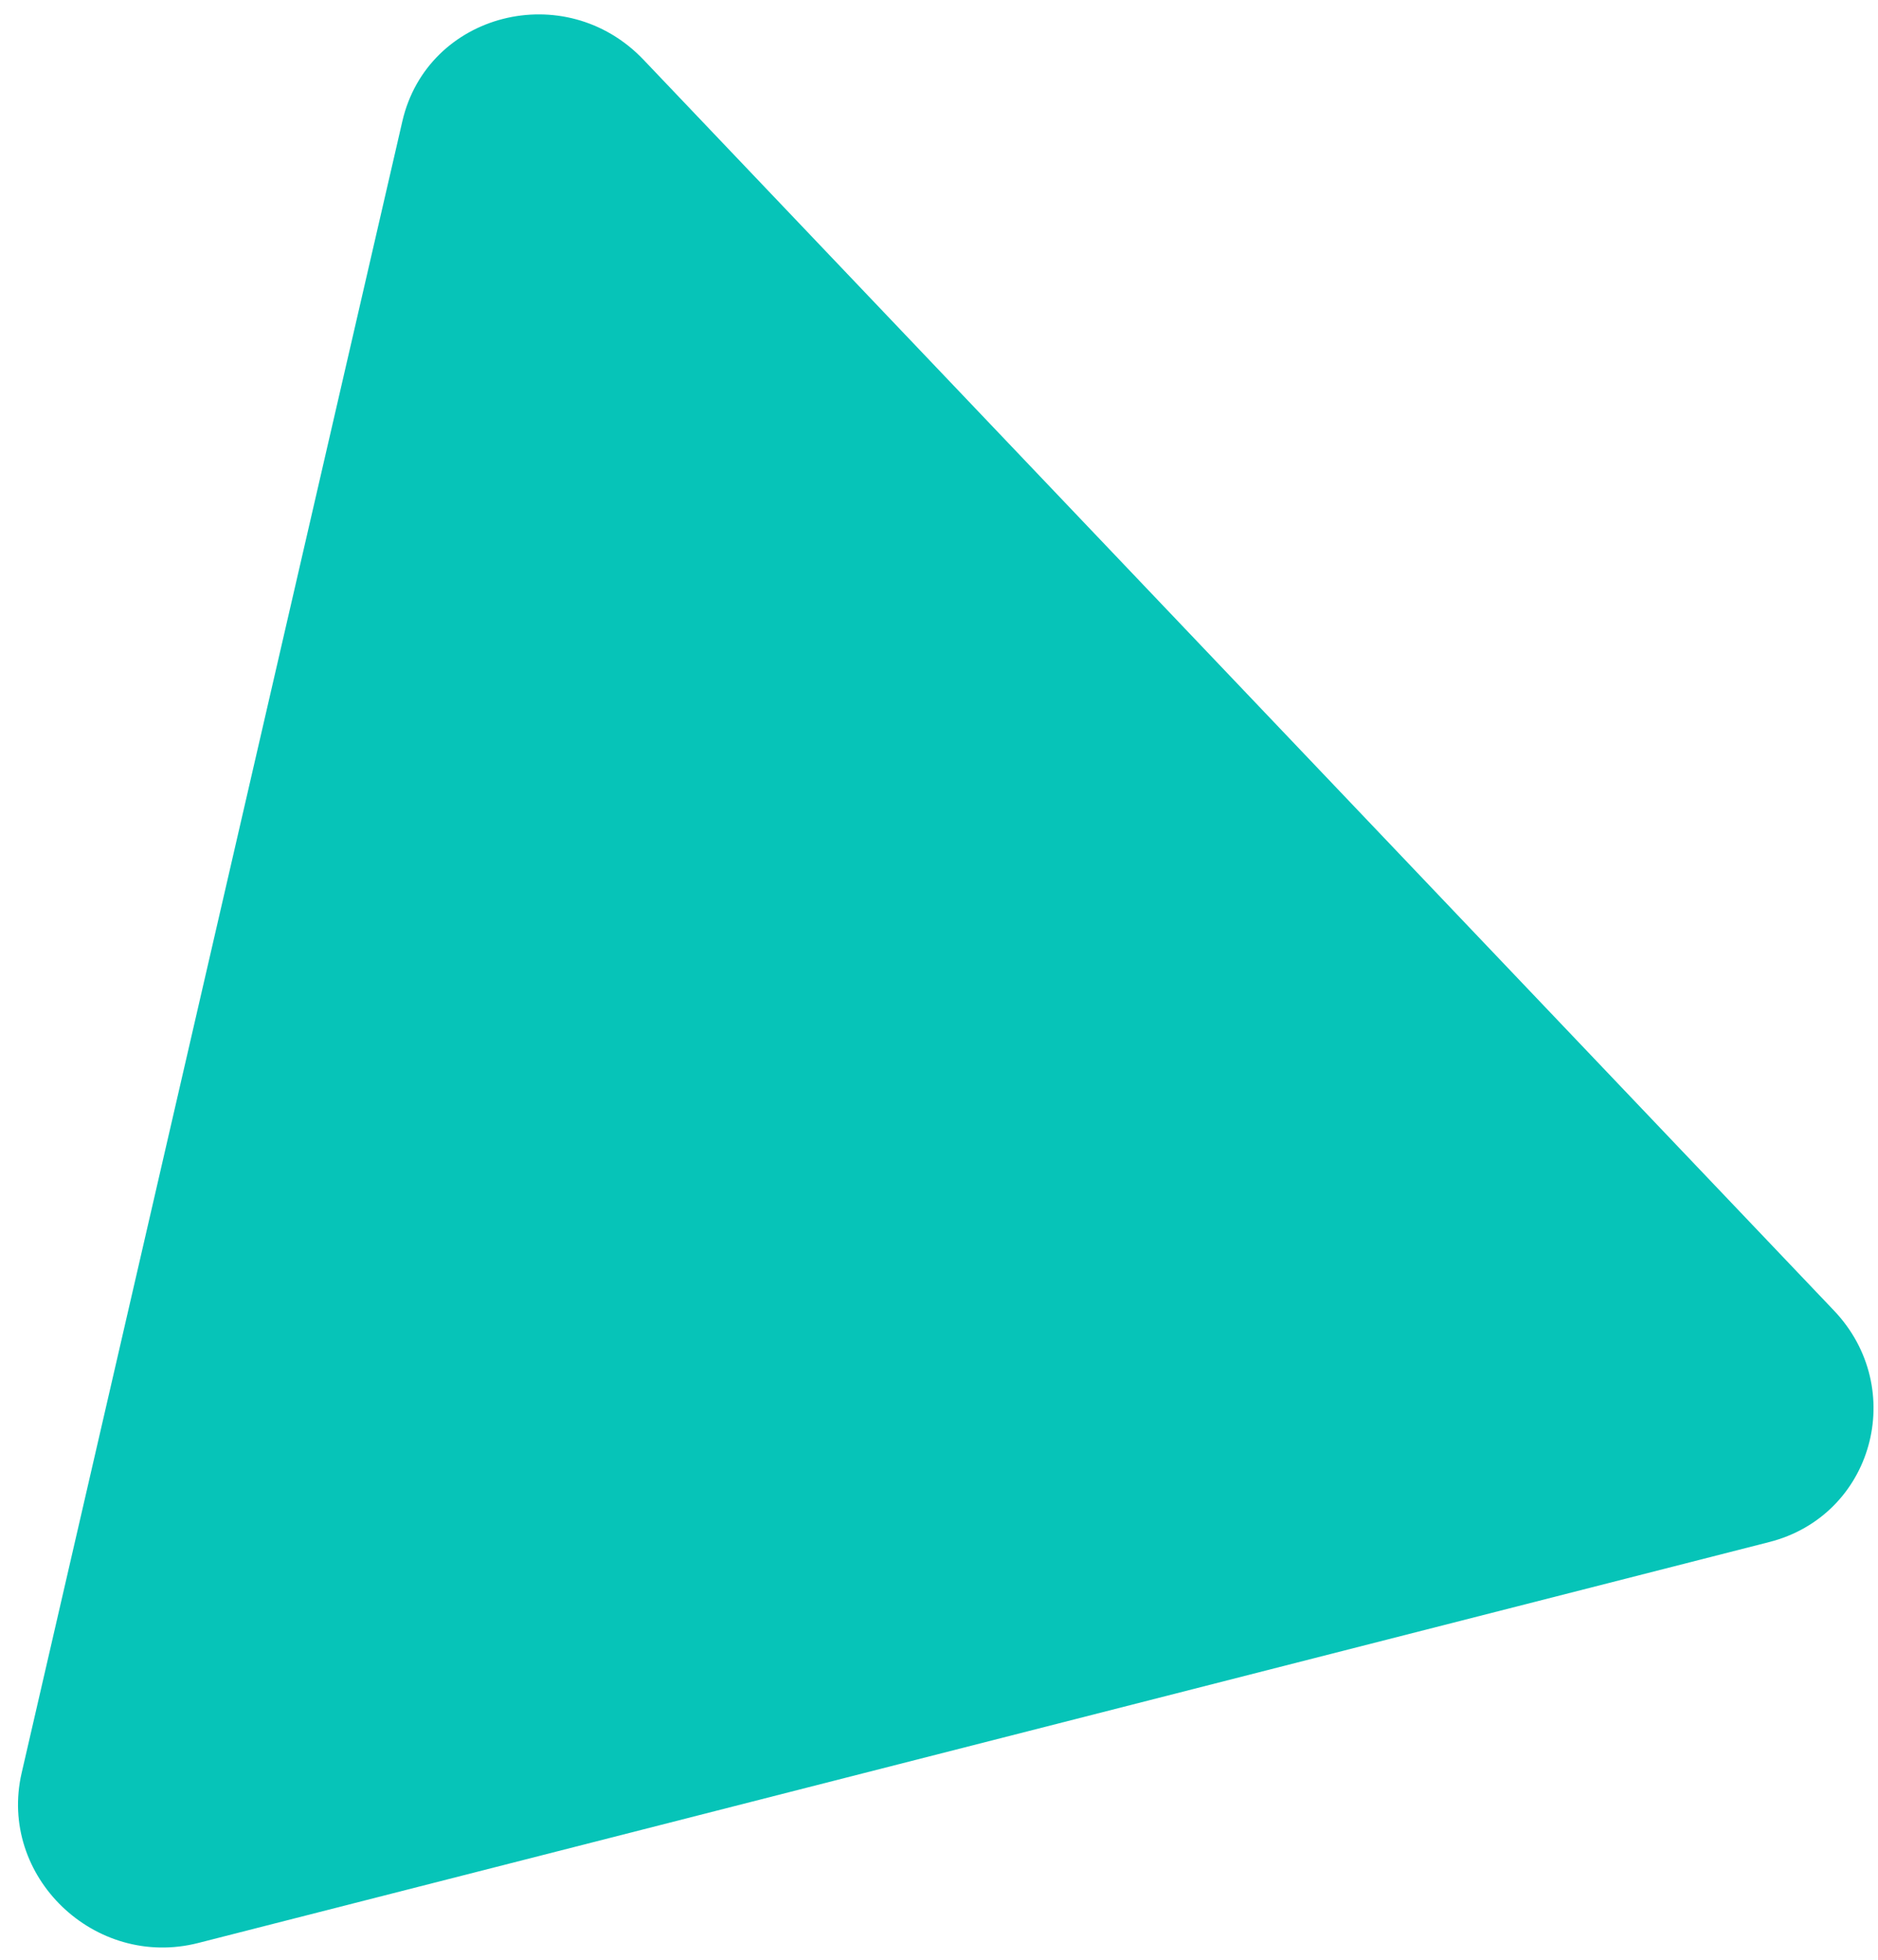 <svg width="93" height="97" viewBox="0 0 93 97" fill="none" xmlns="http://www.w3.org/2000/svg">
<path fill-rule="evenodd" clip-rule="evenodd" d="M31.869 2.959C27.988 -1.116 21.165 0.624 19.924 6.006L1.072 87.76C-0.107 92.873 4.686 97.484 9.818 96.175L87.617 76.329C92.749 75.02 94.502 68.739 90.816 64.867L31.869 2.959Z" fill="#06C4B8"/>
</svg>
